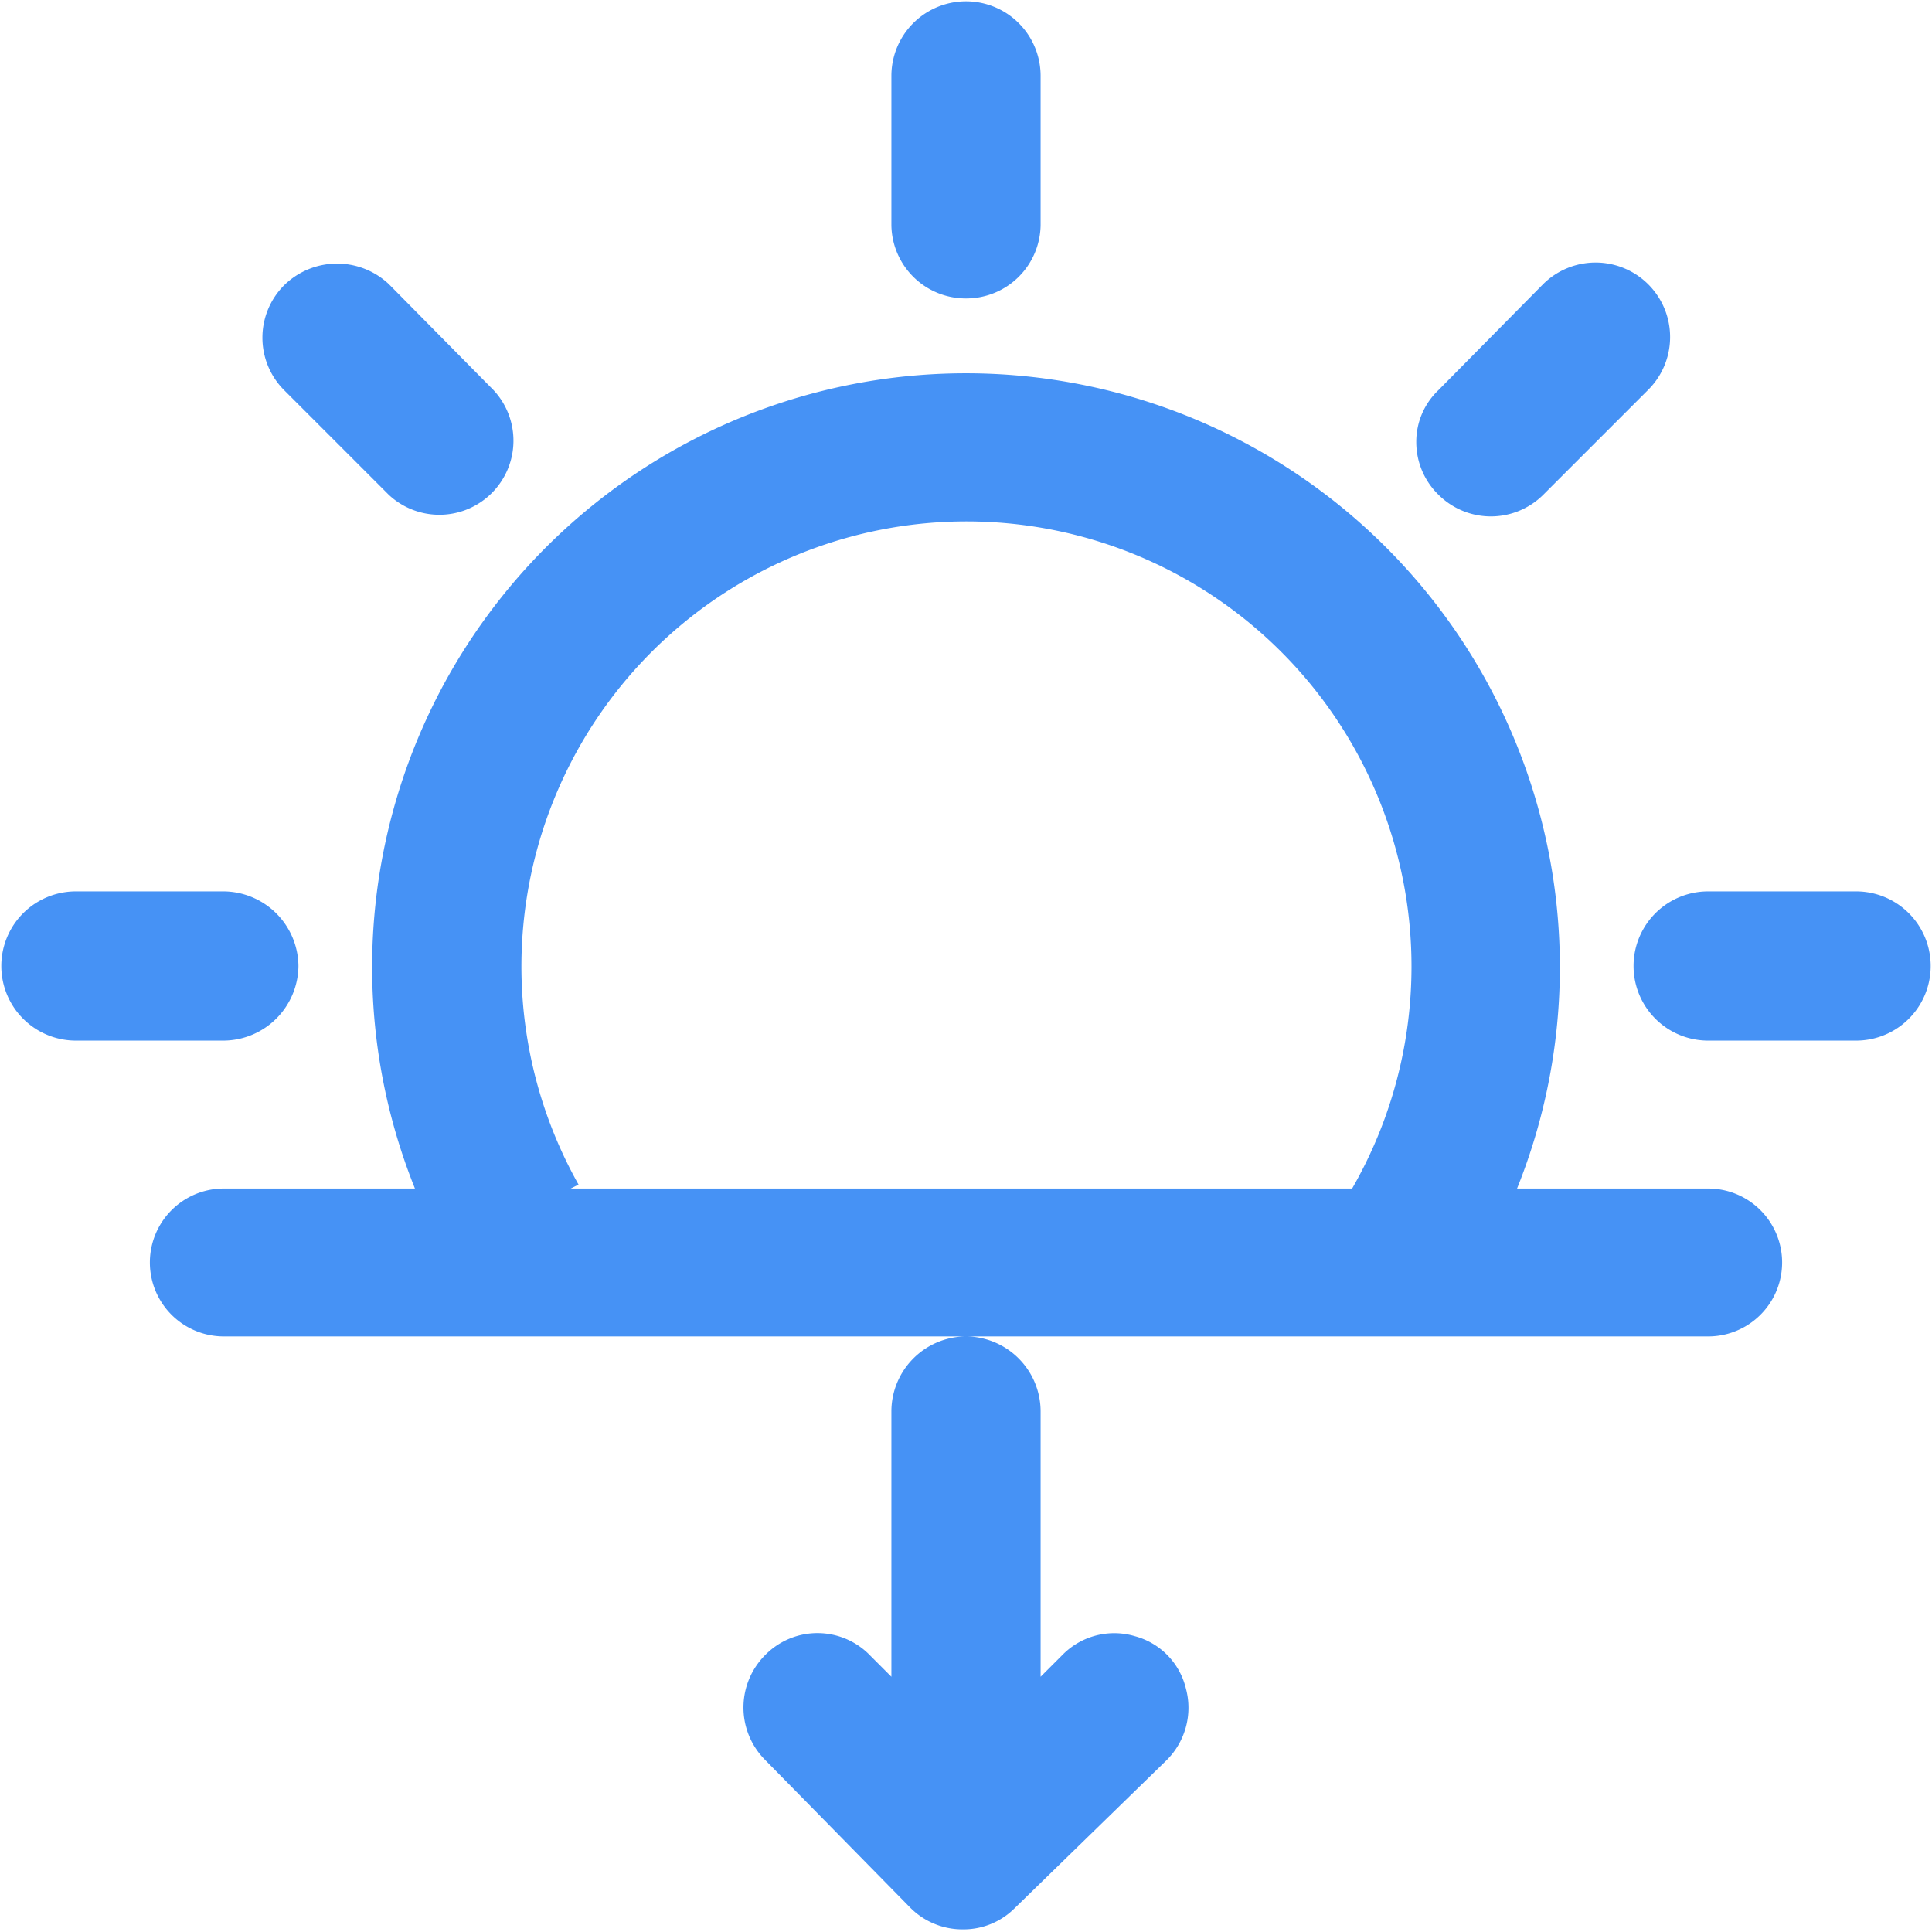 <svg xmlns="http://www.w3.org/2000/svg" width="14.76" height="14.76" viewBox="0 0 14.76 14.76">
  <defs>
    <style>
      .cls-1 {
        fill: #4692f5;
        fill-rule: evenodd;
      }
    </style>
  </defs>
  <path id="黄昏" class="cls-1" d="M3727.91,1943.4l0.8-.8a0.569,0.569,0,0,0-.8-0.81l-0.8.81a0.544,0.544,0,0,0-.17.4,0.561,0.561,0,0,0,.17.4A0.567,0.567,0,0,0,3727.91,1943.4Zm-8.82,0a0.566,0.566,0,0,0,.8-0.8l-0.8-.81a0.577,0.577,0,0,0-.8.01,0.567,0.567,0,0,0,0,.8Zm4.41-1.5a0.568,0.568,0,0,0,.57-0.56v-1.14a0.57,0.57,0,0,0-1.14,0v1.14A0.568,0.568,0,0,0,3723.5,1941.9Zm-5.1,5.1a0.576,0.576,0,0,0-.57-0.57h-1.13a0.57,0.57,0,1,0,0,1.14h1.13A0.576,0.576,0,0,0,3718.4,1947Zm10.77,1.7h-1.46a4.537,4.537,0,1,0-8.42,0h-1.46a0.565,0.565,0,1,0,0,1.13h5.66a0.574,0.574,0,0,0-.56.57v2.03l-0.16-.16a0.559,0.559,0,0,0-.8-0.01,0.567,0.567,0,0,0-.01.8l1.11,1.13a0.561,0.561,0,0,0,.4.17h0.01a0.552,0.552,0,0,0,.39-0.16l1.16-1.13a0.564,0.564,0,0,0,.15-0.55,0.546,0.546,0,0,0-.39-0.4,0.554,0.554,0,0,0-.55.14l-0.17.17v-2.03a0.574,0.574,0,0,0-.56-0.57h5.66A0.565,0.565,0,1,0,3729.17,1948.7Zm-2.72,0h-5.97l0.06-.03A3.4,3.4,0,1,1,3726.45,1948.7Zm3.85-2.27h-1.13a0.57,0.57,0,0,0,0,1.14h1.13A0.57,0.57,0,0,0,3730.3,1946.43Z" transform="translate(-3716.12 -1939.62)"/>
</svg>
